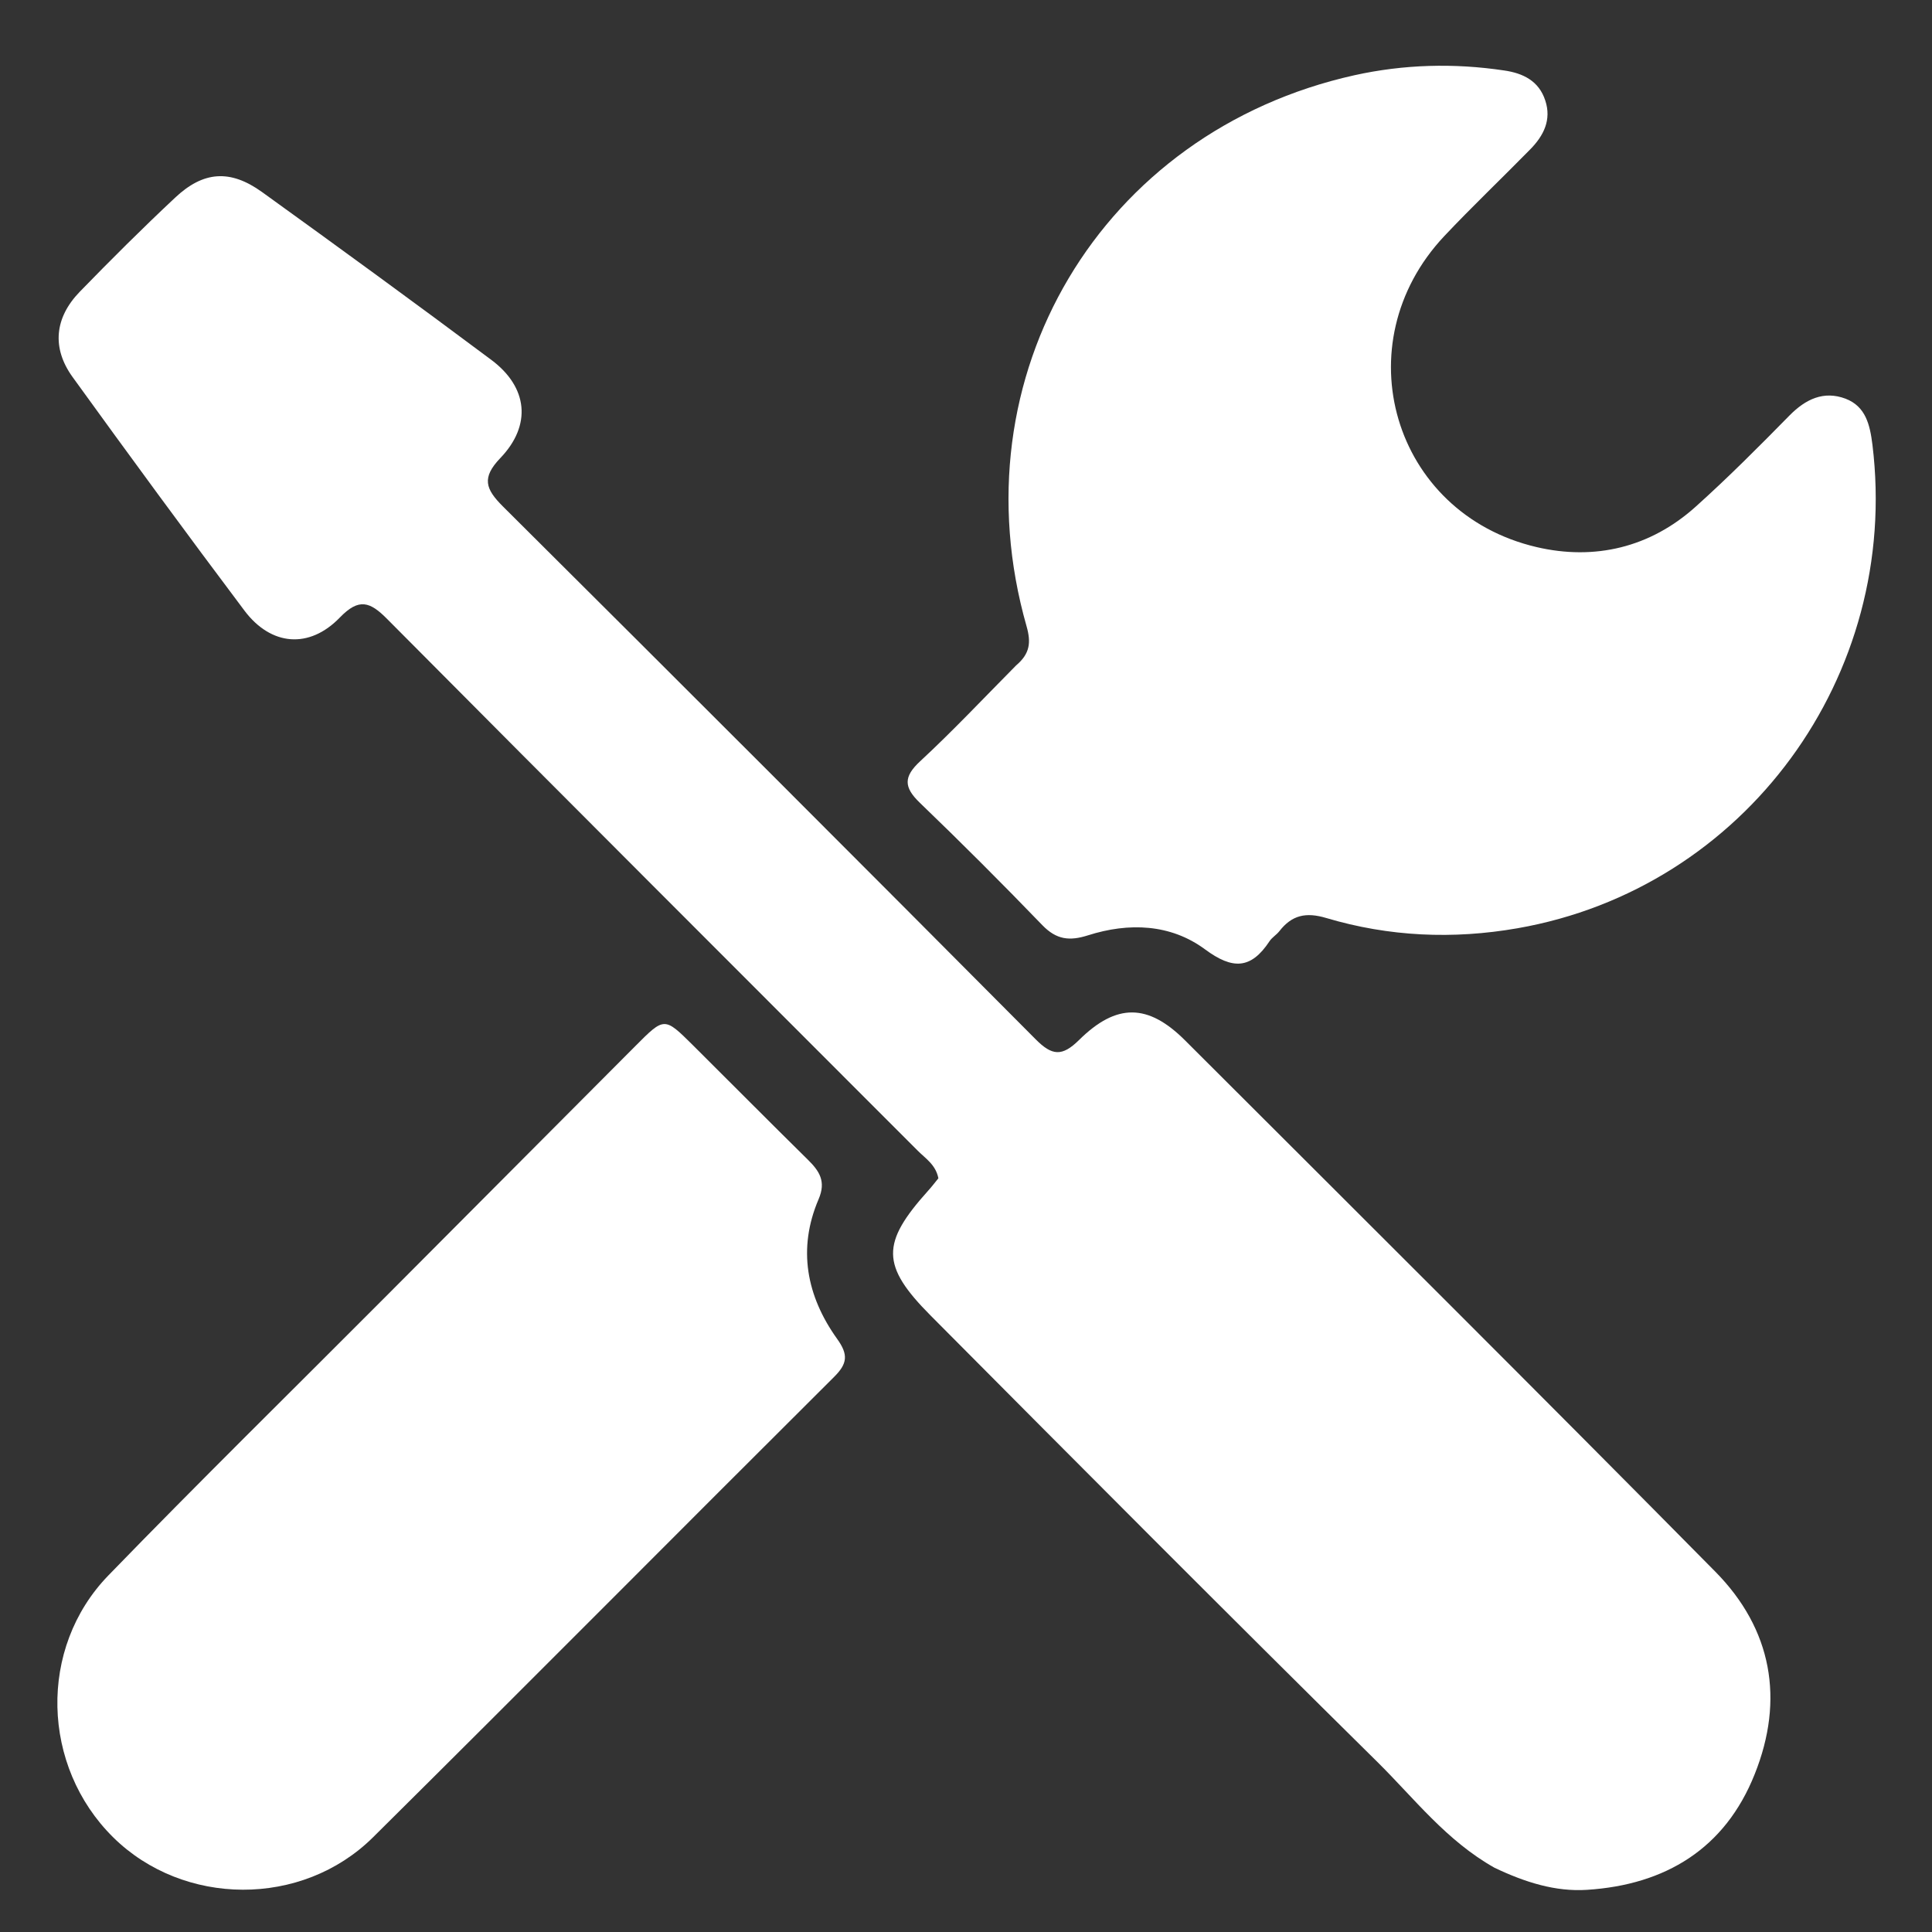 <svg width="17" height="17" viewBox="0 0 17 17" fill="none" xmlns="http://www.w3.org/2000/svg">
<rect x="0" y="0" width="17" height="17" fill="#333333" stroke="none"/>
<path d="M13.151 16.435C12.726 16.196 12.444 15.824 12.12 15.504C10.802 14.203 9.495 12.89 8.19 11.577C7.75 11.135 7.753 10.938 8.167 10.477C8.2 10.441 8.229 10.402 8.257 10.368C8.234 10.249 8.144 10.194 8.075 10.125C6.519 8.567 4.96 7.011 3.408 5.448C3.255 5.293 3.158 5.26 2.99 5.434C2.721 5.712 2.385 5.684 2.151 5.373C1.64 4.693 1.137 4.007 0.639 3.318C0.454 3.062 0.48 2.796 0.702 2.567C0.975 2.286 1.253 2.009 1.539 1.741C1.789 1.505 2.025 1.488 2.306 1.69C2.983 2.178 3.657 2.669 4.325 3.168C4.645 3.408 4.68 3.741 4.403 4.03C4.236 4.204 4.272 4.303 4.424 4.455C5.991 6.014 7.554 7.577 9.113 9.145C9.257 9.29 9.345 9.299 9.495 9.151C9.825 8.825 10.102 8.83 10.427 9.154C11.985 10.71 13.546 12.263 15.094 13.83C15.592 14.335 15.703 14.954 15.44 15.611C15.179 16.267 14.654 16.585 13.964 16.629C13.687 16.647 13.42 16.563 13.151 16.435Z" fill="white"/>
<path d="M8.941 5.855C9.064 5.751 9.073 5.652 9.033 5.511C8.406 3.31 9.688 1.158 11.918 0.662C12.353 0.566 12.793 0.554 13.235 0.62C13.402 0.644 13.541 0.712 13.597 0.884C13.654 1.055 13.582 1.195 13.465 1.314C13.214 1.57 12.954 1.817 12.708 2.078C11.818 3.025 12.254 4.518 13.521 4.814C14.03 4.933 14.52 4.819 14.921 4.458C15.206 4.202 15.477 3.93 15.746 3.656C15.888 3.512 16.047 3.436 16.239 3.508C16.417 3.576 16.454 3.738 16.476 3.914C16.724 5.948 15.353 7.819 13.352 8.168C12.785 8.267 12.222 8.242 11.671 8.078C11.491 8.024 11.367 8.052 11.257 8.194C11.232 8.226 11.192 8.249 11.17 8.283C11.007 8.529 10.846 8.533 10.604 8.354C10.3 8.129 9.932 8.116 9.574 8.23C9.411 8.282 9.296 8.269 9.172 8.141C8.819 7.775 8.459 7.415 8.093 7.063C7.952 6.927 7.949 6.835 8.097 6.698C8.384 6.432 8.653 6.146 8.941 5.855Z" fill="white"/>
<path d="M3.385 11.418C4.128 10.672 4.859 9.939 5.589 9.206C5.846 8.948 5.845 8.947 6.096 9.196C6.433 9.531 6.768 9.869 7.107 10.203C7.209 10.303 7.271 10.394 7.203 10.552C7.016 10.989 7.097 11.405 7.366 11.781C7.466 11.92 7.457 11.999 7.339 12.116C5.985 13.464 4.639 14.822 3.282 16.167C2.656 16.787 1.613 16.776 0.996 16.167C0.364 15.543 0.333 14.502 0.954 13.862C1.75 13.041 2.566 12.24 3.385 11.418Z" fill="white"/>
</svg>
